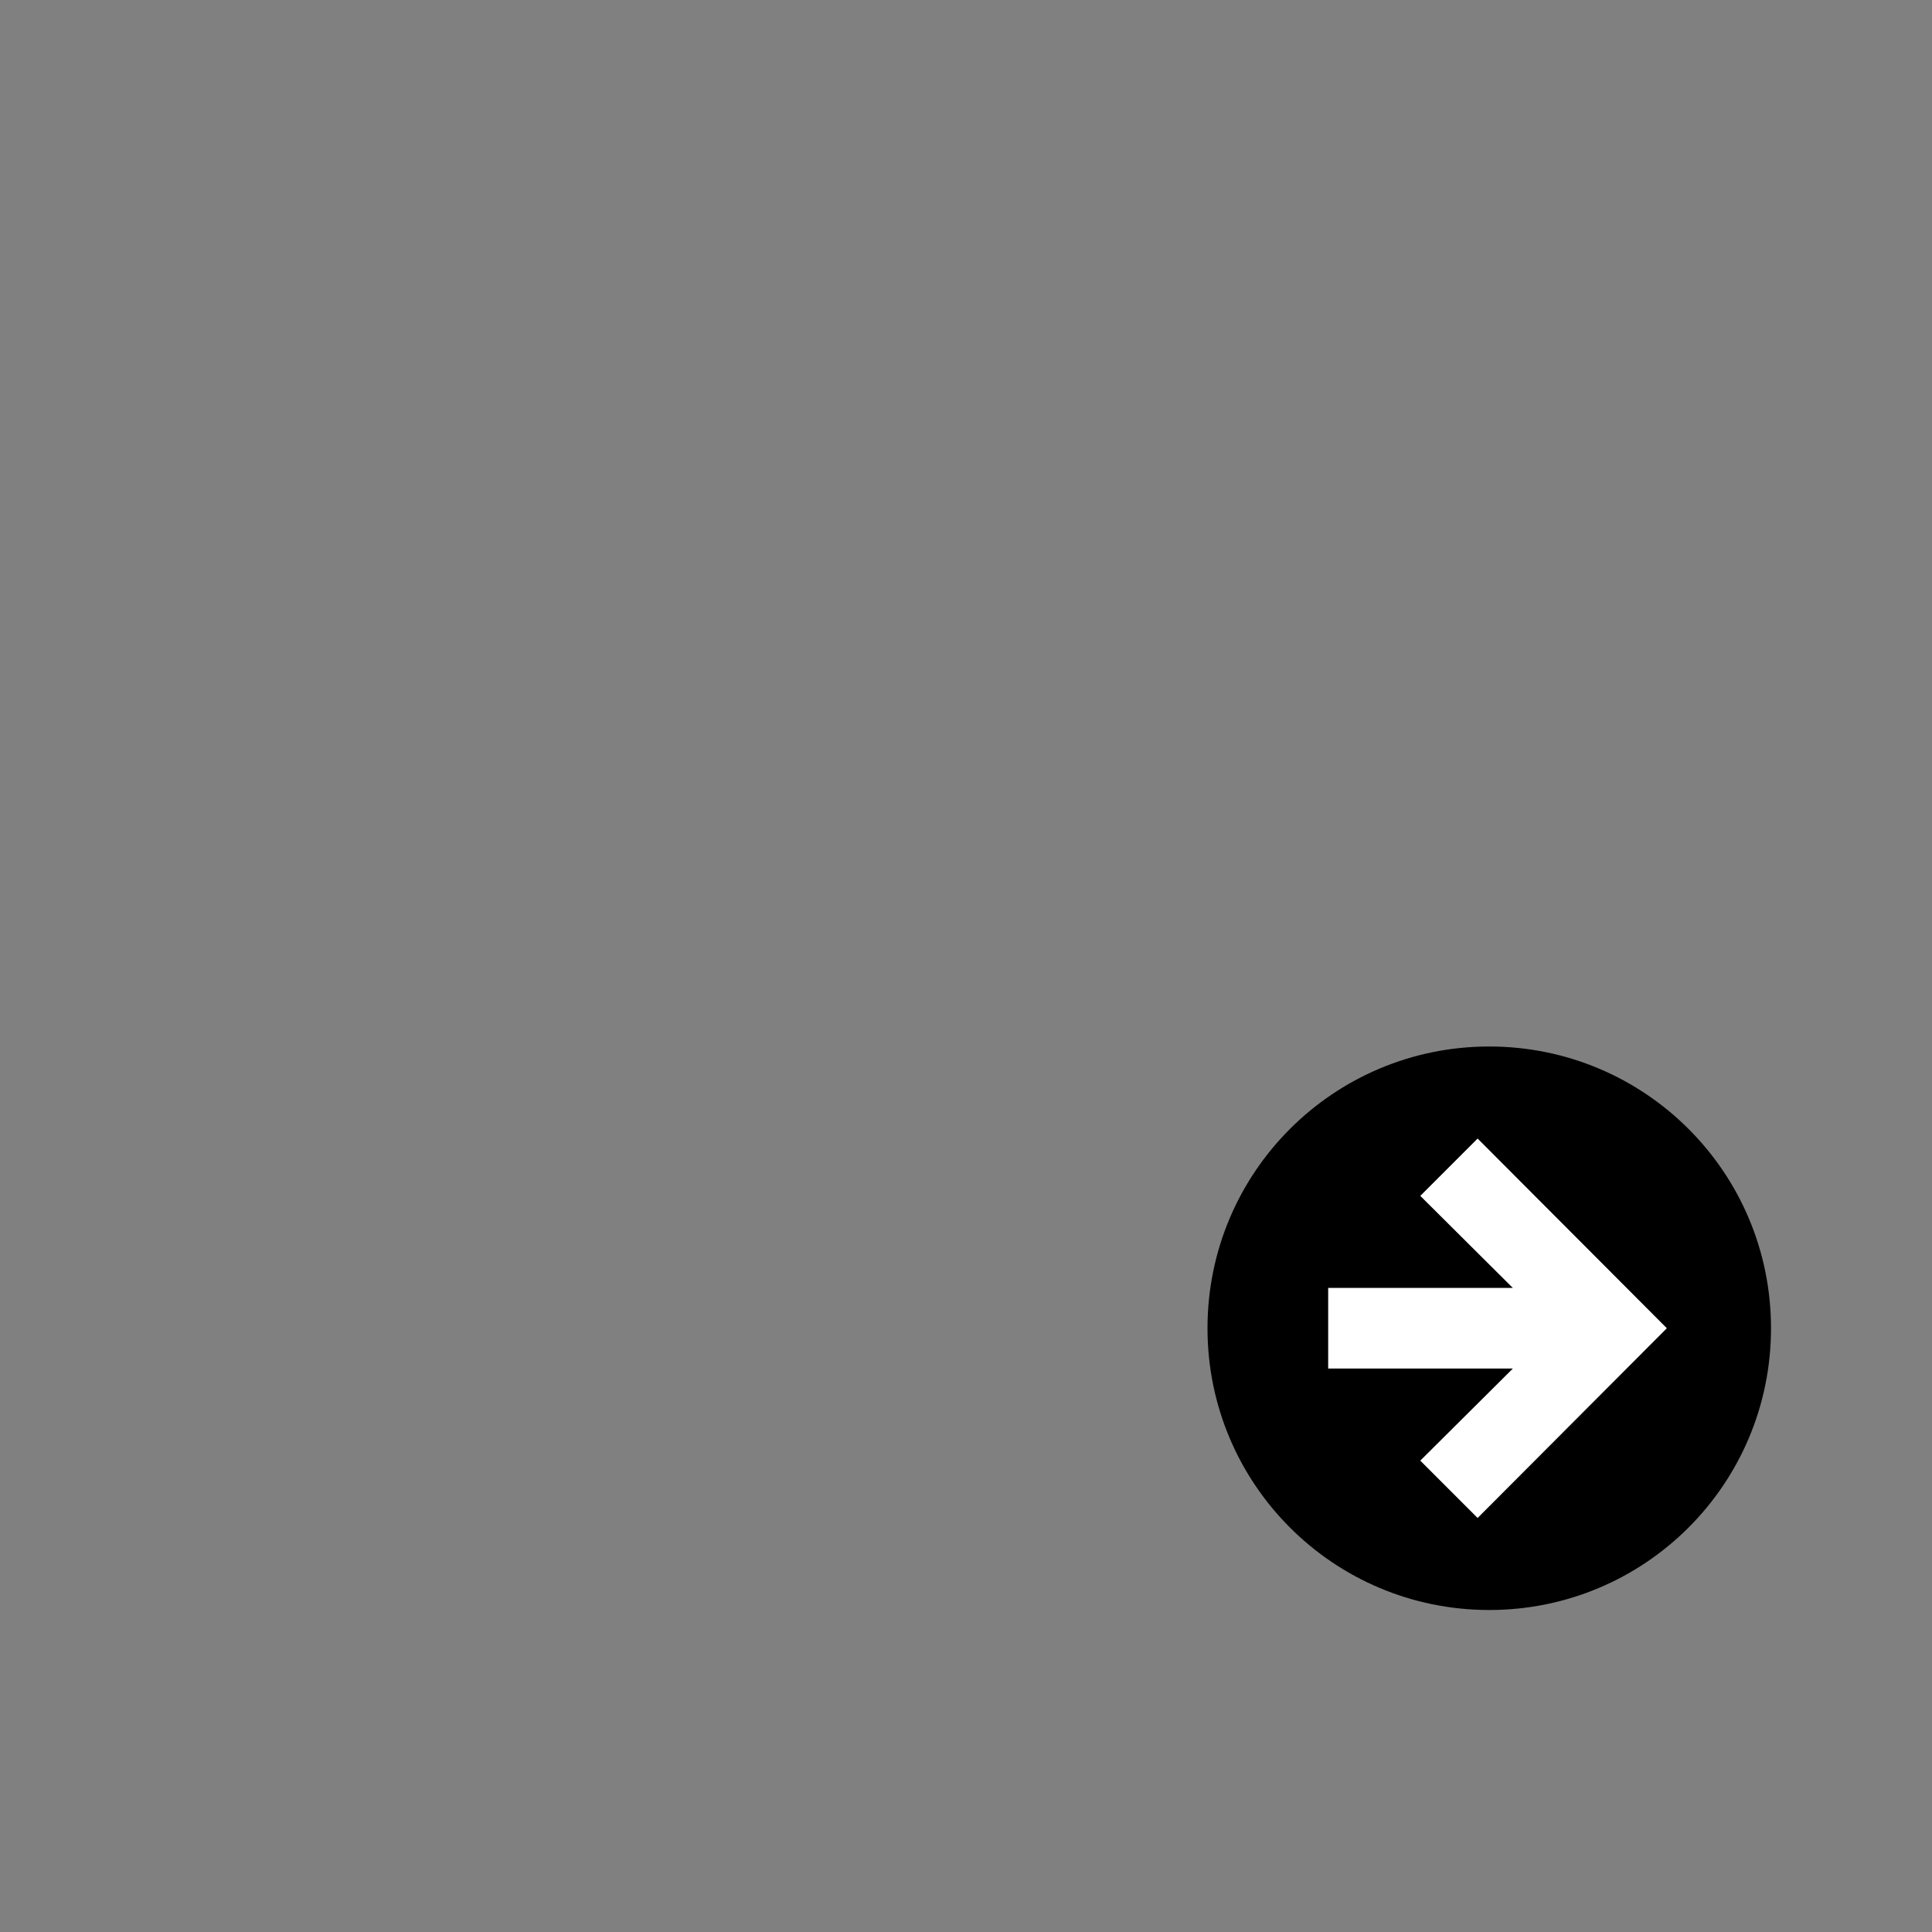 <?xml version="1.0" encoding="UTF-8"?>
<svg xmlns="http://www.w3.org/2000/svg" xmlns:xlink="http://www.w3.org/1999/xlink" width="48pt" height="48pt" viewBox="0 0 48 48" version="1.1">
<rect x="0" y="0" width="48" height="48" fill="#808080" stroke="none"/>
<g id="surface1">
<path style=" stroke:none;fill-rule:nonzero;fill:rgb(0%,0%,0%);fill-opacity:1;" d="M 36.711 37.711 L 35.289 36.289 L 37.59 34 L 33 34 L 33 32 L 37.59 32 L 35.289 29.711 L 36.711 28.289 L 41.41 33 Z M 37 26 C 33.129 26 30 29.129 30 33 C 30 36.871 33.129 40 37 40 C 40.871 40 44 36.871 44 33 C 44 29.129 40.871 26 37 26 "/>
<path style=" stroke:none;fill-rule:nonzero;fill:rgb(100%,100%,100%);fill-opacity:1;" d="M 41.41 33 L 36.711 37.711 L 35.289 36.289 L 37.59 34 L 33 34 L 33 32 L 37.59 32 L 35.289 29.711 L 36.711 28.289 Z M 41.41 33 "/>
</g>
</svg>
